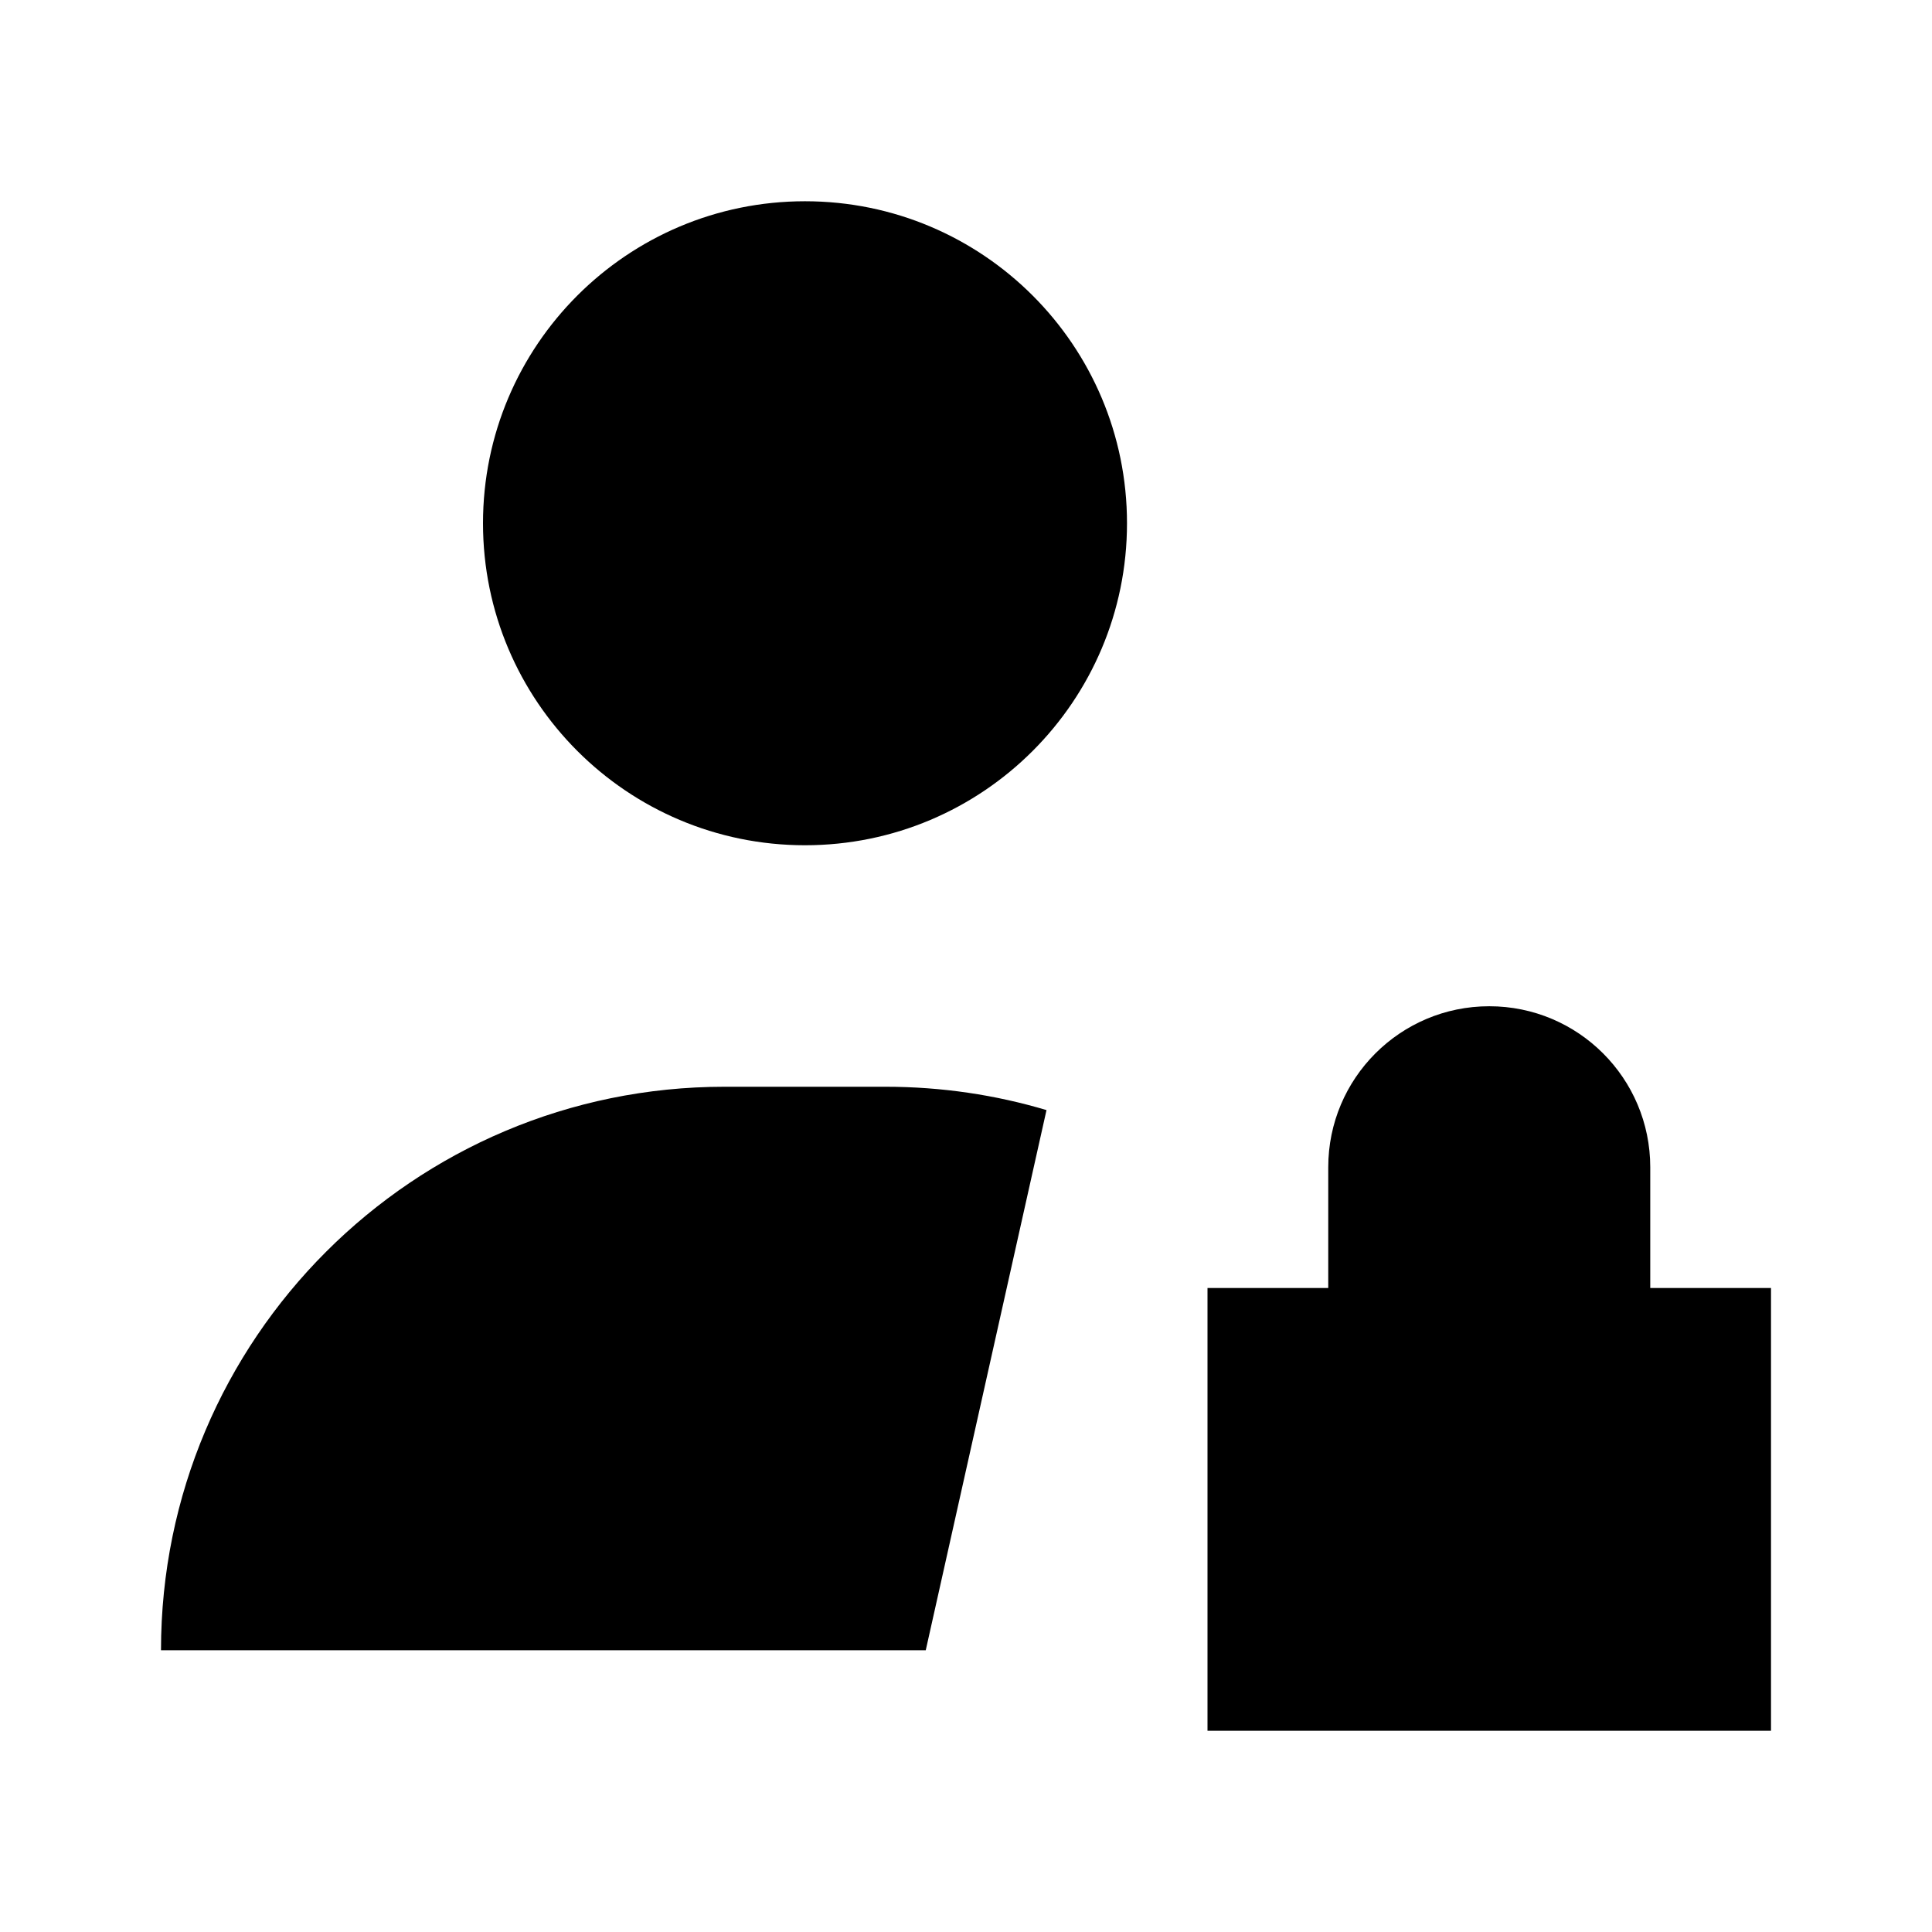 <svg viewBox="0 0 24 24" xmlns="http://www.w3.org/2000/svg"><path d="M11.5 20.5H2C2 16.634 5.134 13.5 9 13.5H11C11.695 13.5 12.366 13.601 13 13.79M14 6.5C14 8.709 12.209 10.5 10 10.5C7.791 10.5 6 8.709 6 6.5C6 4.291 7.791 2.5 10 2.5C12.209 2.5 14 4.291 14 6.5Z"/><path d="M16.5 16H15V21.5H22V16H20.5M16.5 16V14.5C16.5 13.395 17.395 12.5 18.5 12.5C19.605 12.5 20.5 13.395 20.5 14.5V16M16.5 16H20.5"/></svg>